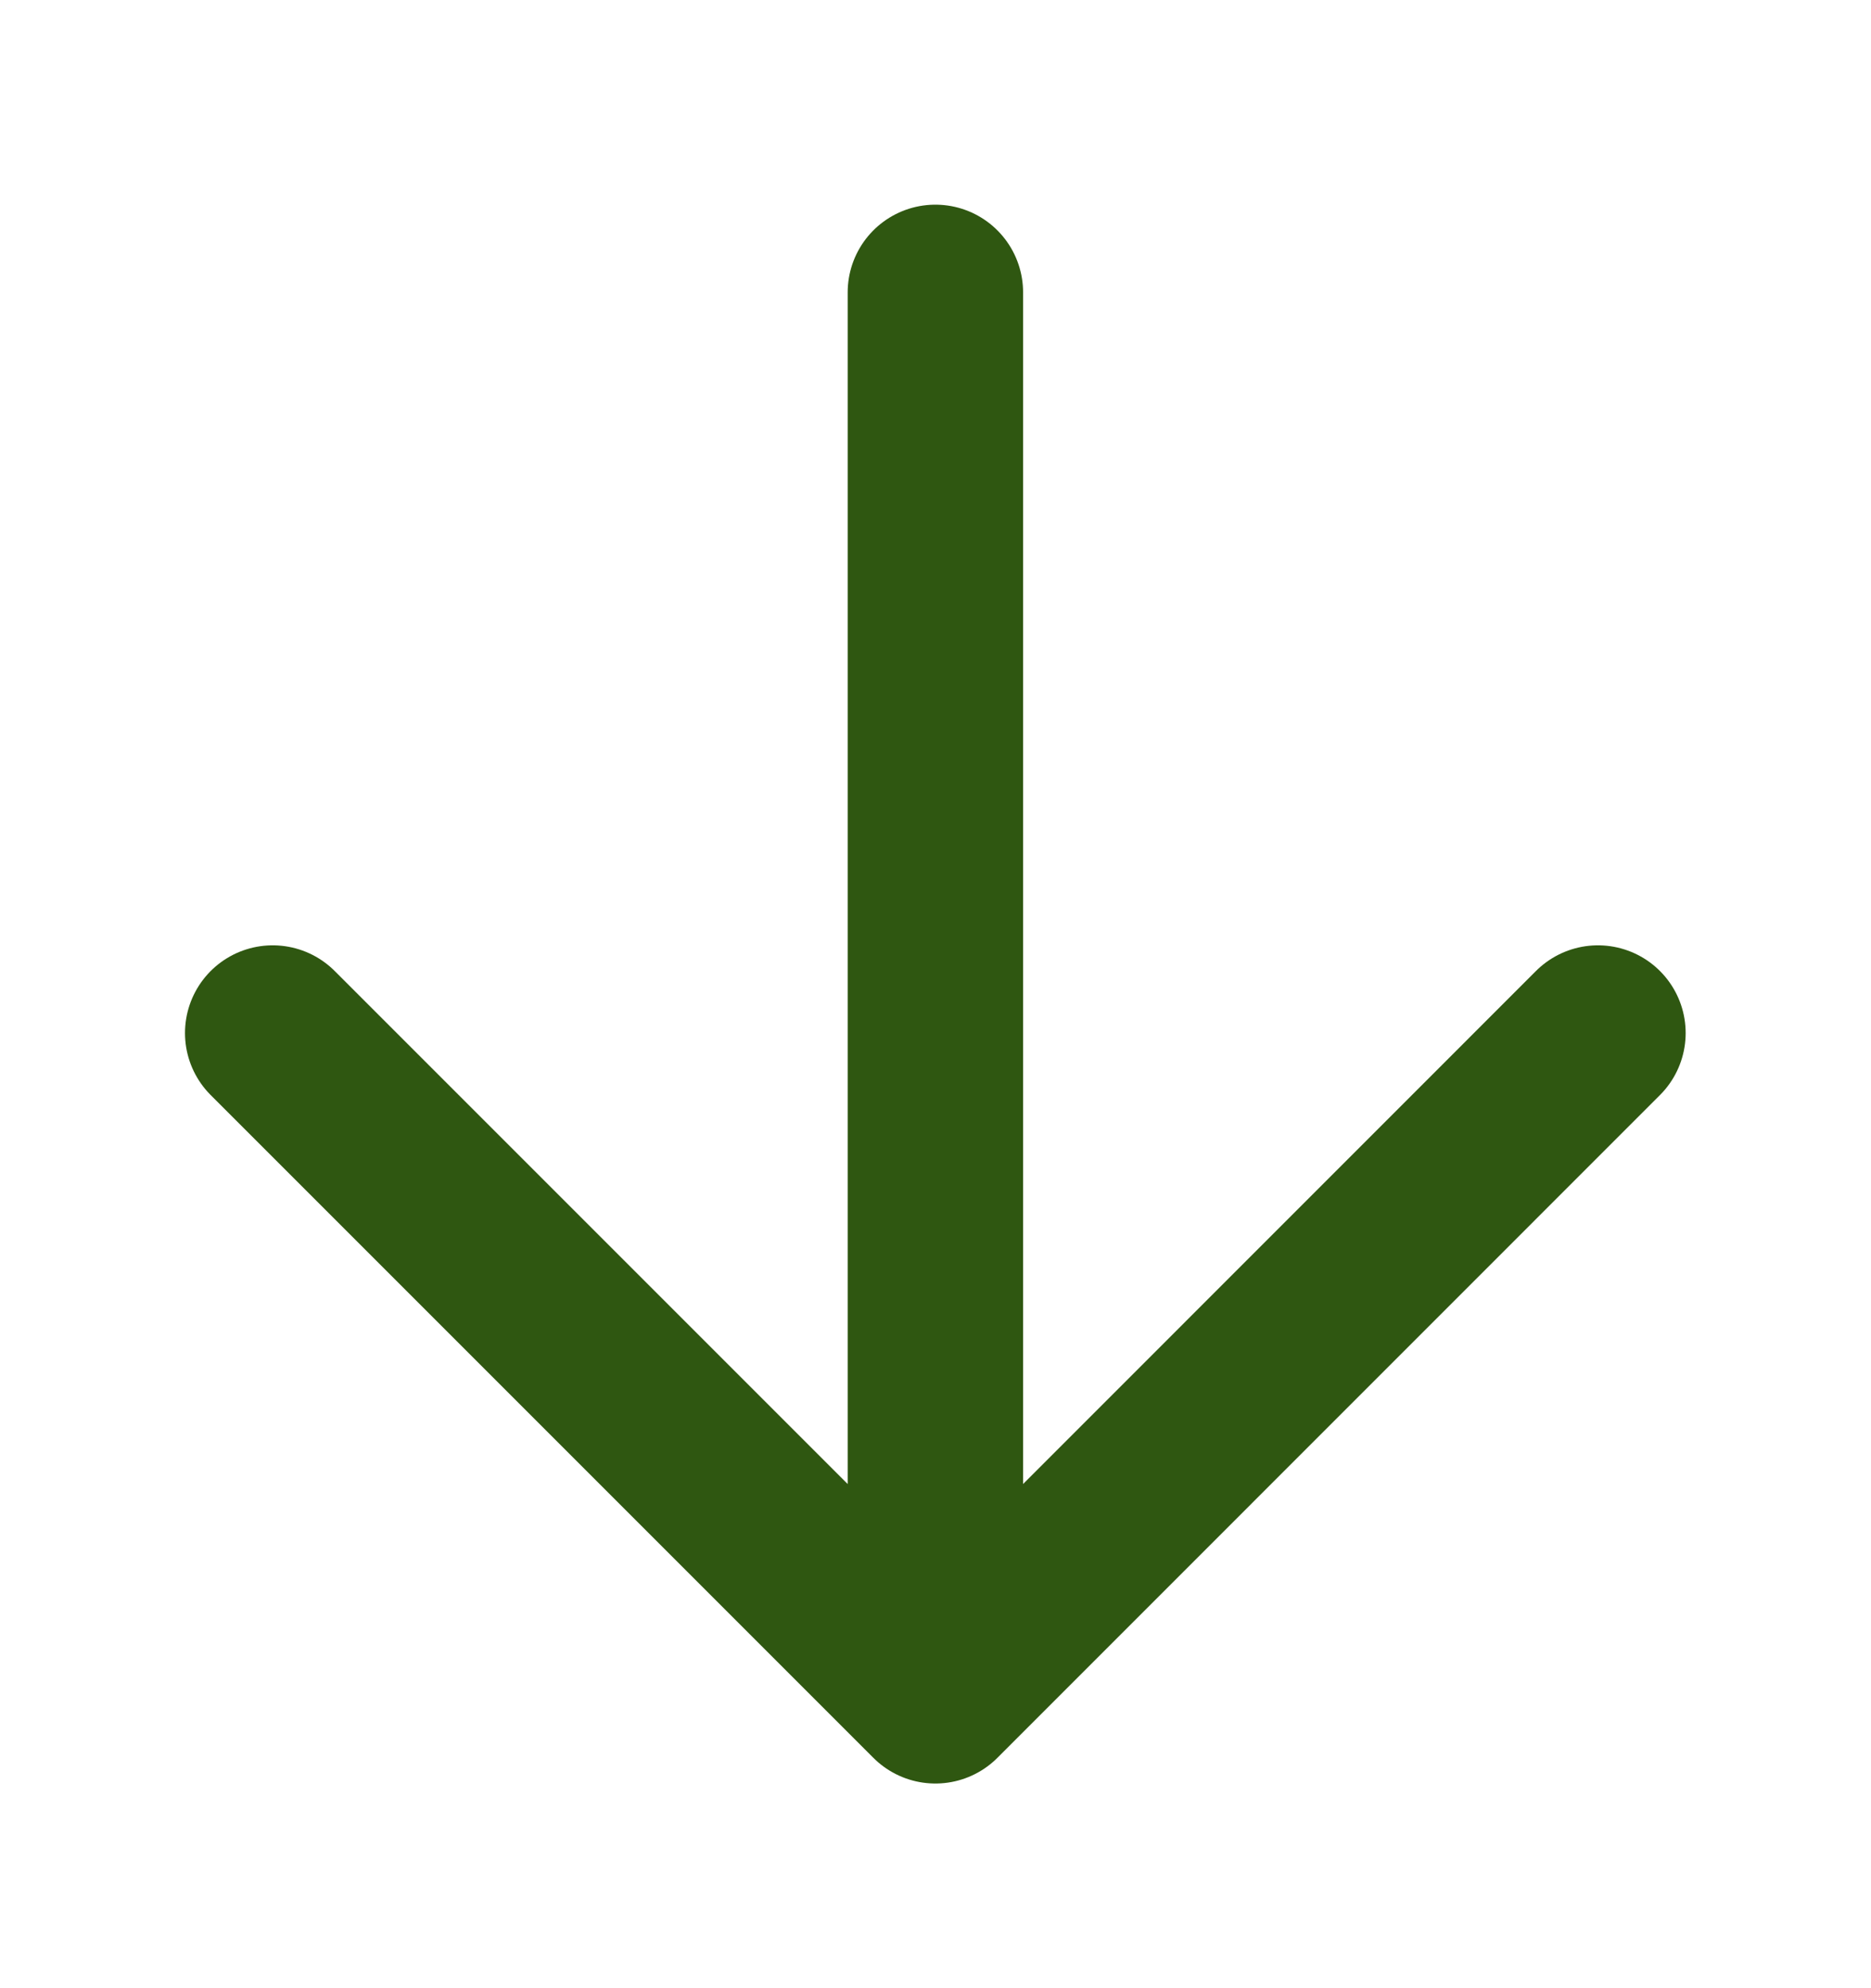 <svg width="16" height="17" viewBox="0 0 16 17" fill="none" xmlns="http://www.w3.org/2000/svg">
<path d="M7.999 2.5V14.5M7.999 14.5L13.665 8.833M7.999 14.5L2.332 8.833" stroke="#2F5711" stroke-width="1.5" stroke-linecap="round" stroke-linejoin="round"/>
</svg>
